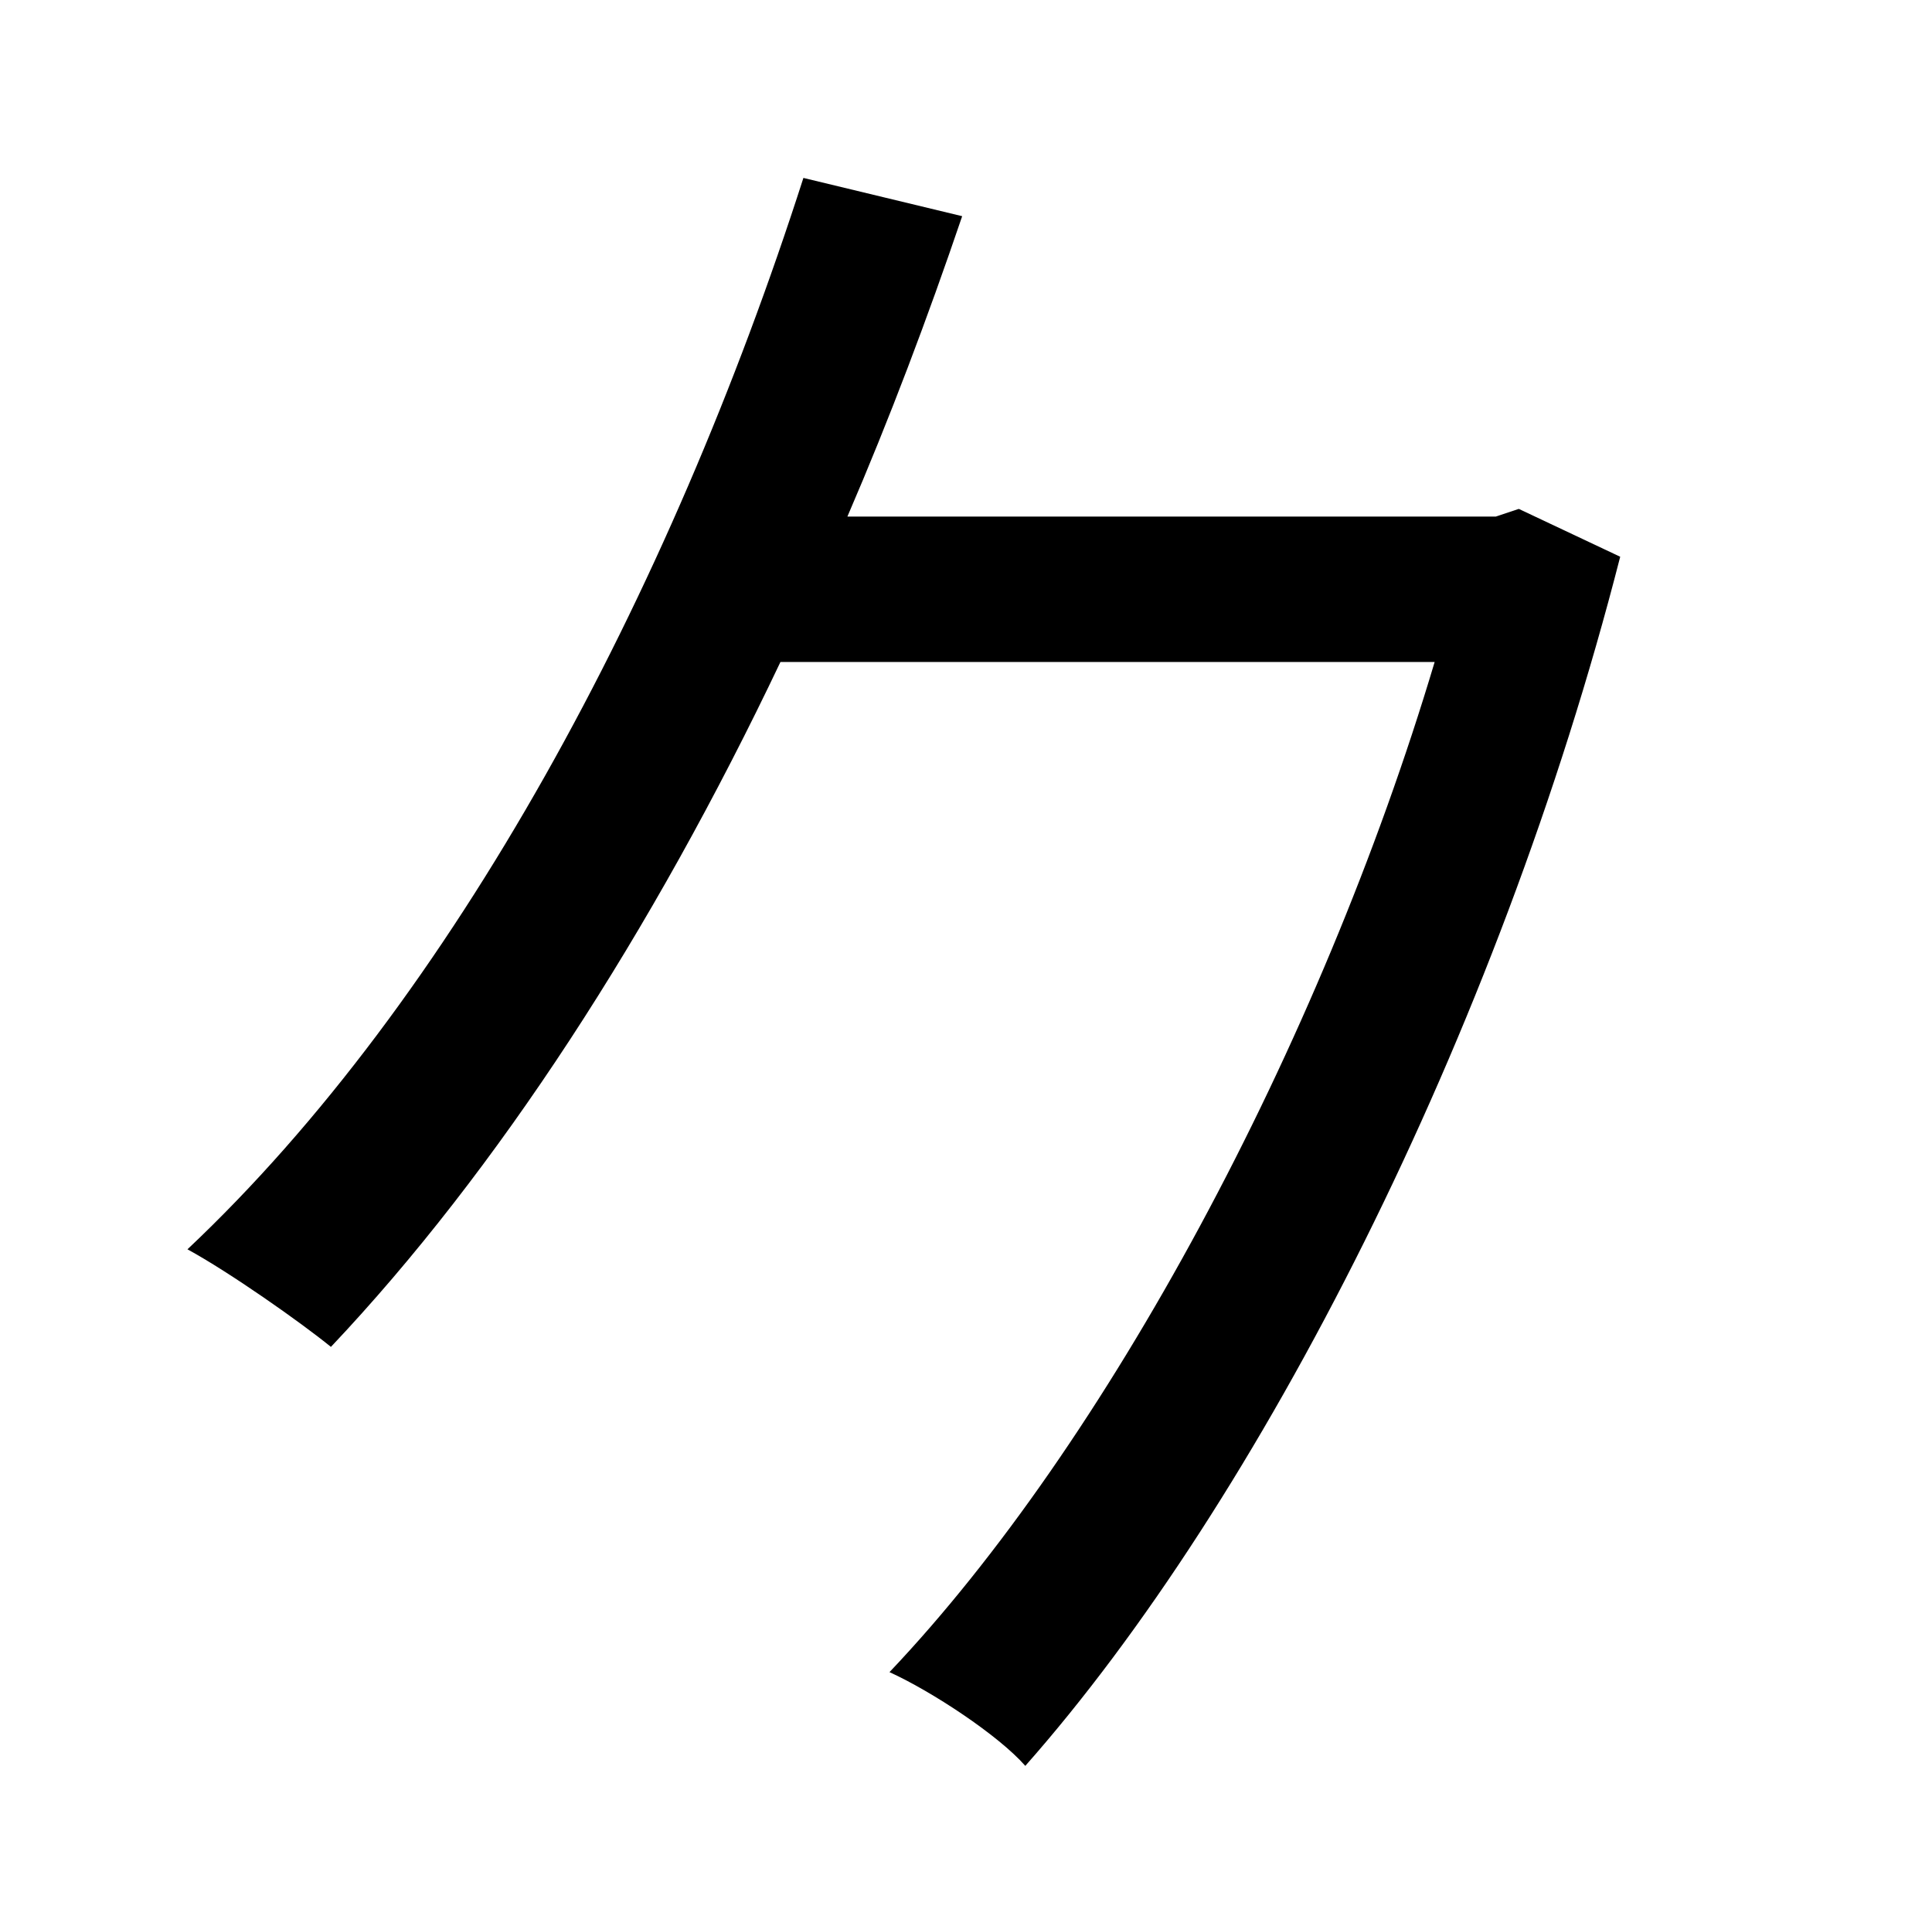 <?xml version="1.0" standalone="no"?>
<!DOCTYPE svg PUBLIC "-//W3C//DTD SVG 1.1//EN" "http://www.w3.org/Graphics/SVG/1.1/DTD/svg11.dtd" >
<svg xmlns="http://www.w3.org/2000/svg" xmlns:xlink="http://www.w3.org/1999/xlink" version="1.1" viewBox="-10 0 1010 1000">
   <path fill="currentColor"
d="M784 266l53 25c-64 250 -189 494 -311 632c-14 -16 -49 -39 -71 -49c113 -119 225 -327 285 -528h-342c-67 141 -148 266 -235 358c-16 -13 -53 -39 -75 -51c139 -131 252 -342 322 -560l83 20c-18 53 -38 106 -60 157h339z" />
</svg>
